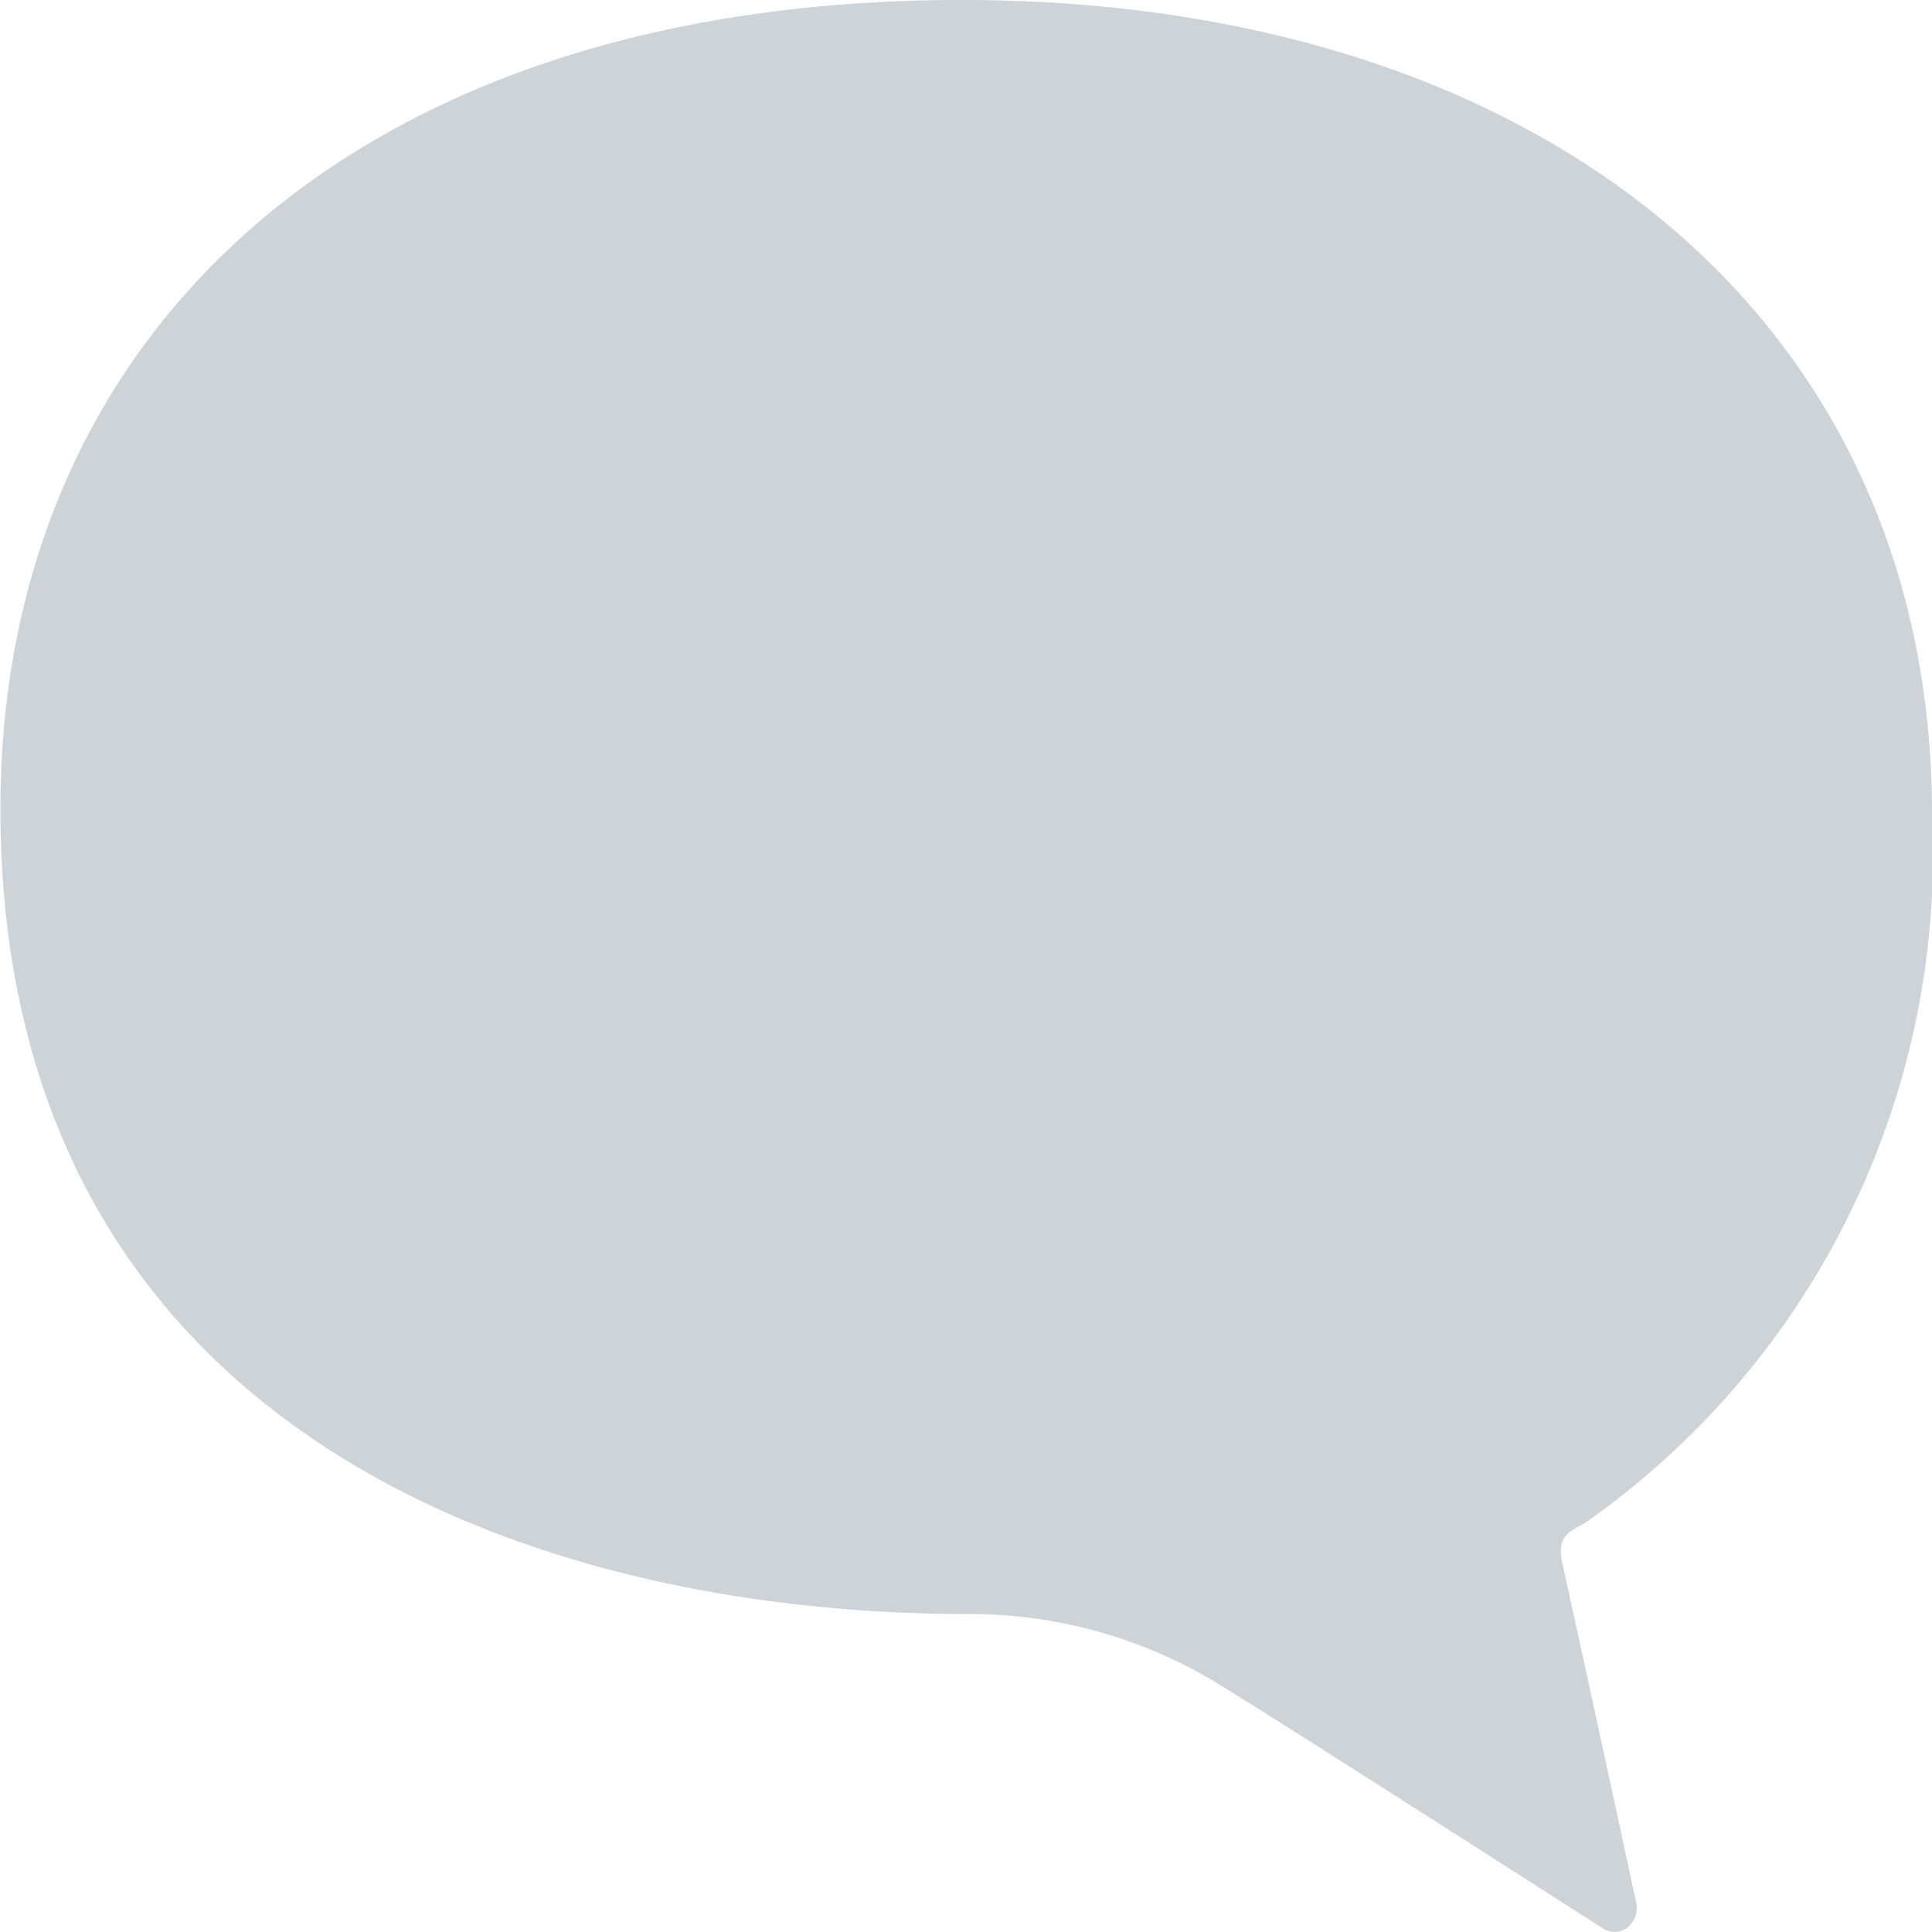 <svg id="グループ_2025" data-name="グループ 2025" xmlns="http://www.w3.org/2000/svg" xmlns:xlink="http://www.w3.org/1999/xlink" width="18" height="18" viewBox="0 0 18 18">
  <defs>
    <clipPath id="clip-path">
      <rect id="長方形_2760" data-name="長方形 2760" width="18" height="18" fill="#ced3d8"/>
    </clipPath>
  </defs>
  <g id="グループ_2024" data-name="グループ 2024" clip-path="url(#clip-path)">
    <path id="パス_3730" data-name="パス 3730" d="M8.96,0C14.345,0,18,2.968,18,7.585a7.606,7.606,0,0,1-3.2,6.581c-.141.1-.307.113-.245.394.252,1.138.689,3.165.689,3.165a.235.235,0,0,1-.076.229.2.2,0,0,1-.224.019s-3.089-1.979-3.5-2.226a4.436,4.436,0,0,0-2.41-.709c-4.271,0-9.03-1.847-9.03-7.5C0,3.149,3.27,0,8.96,0" fill="#ced3d8"/>
  </g>
</svg>
